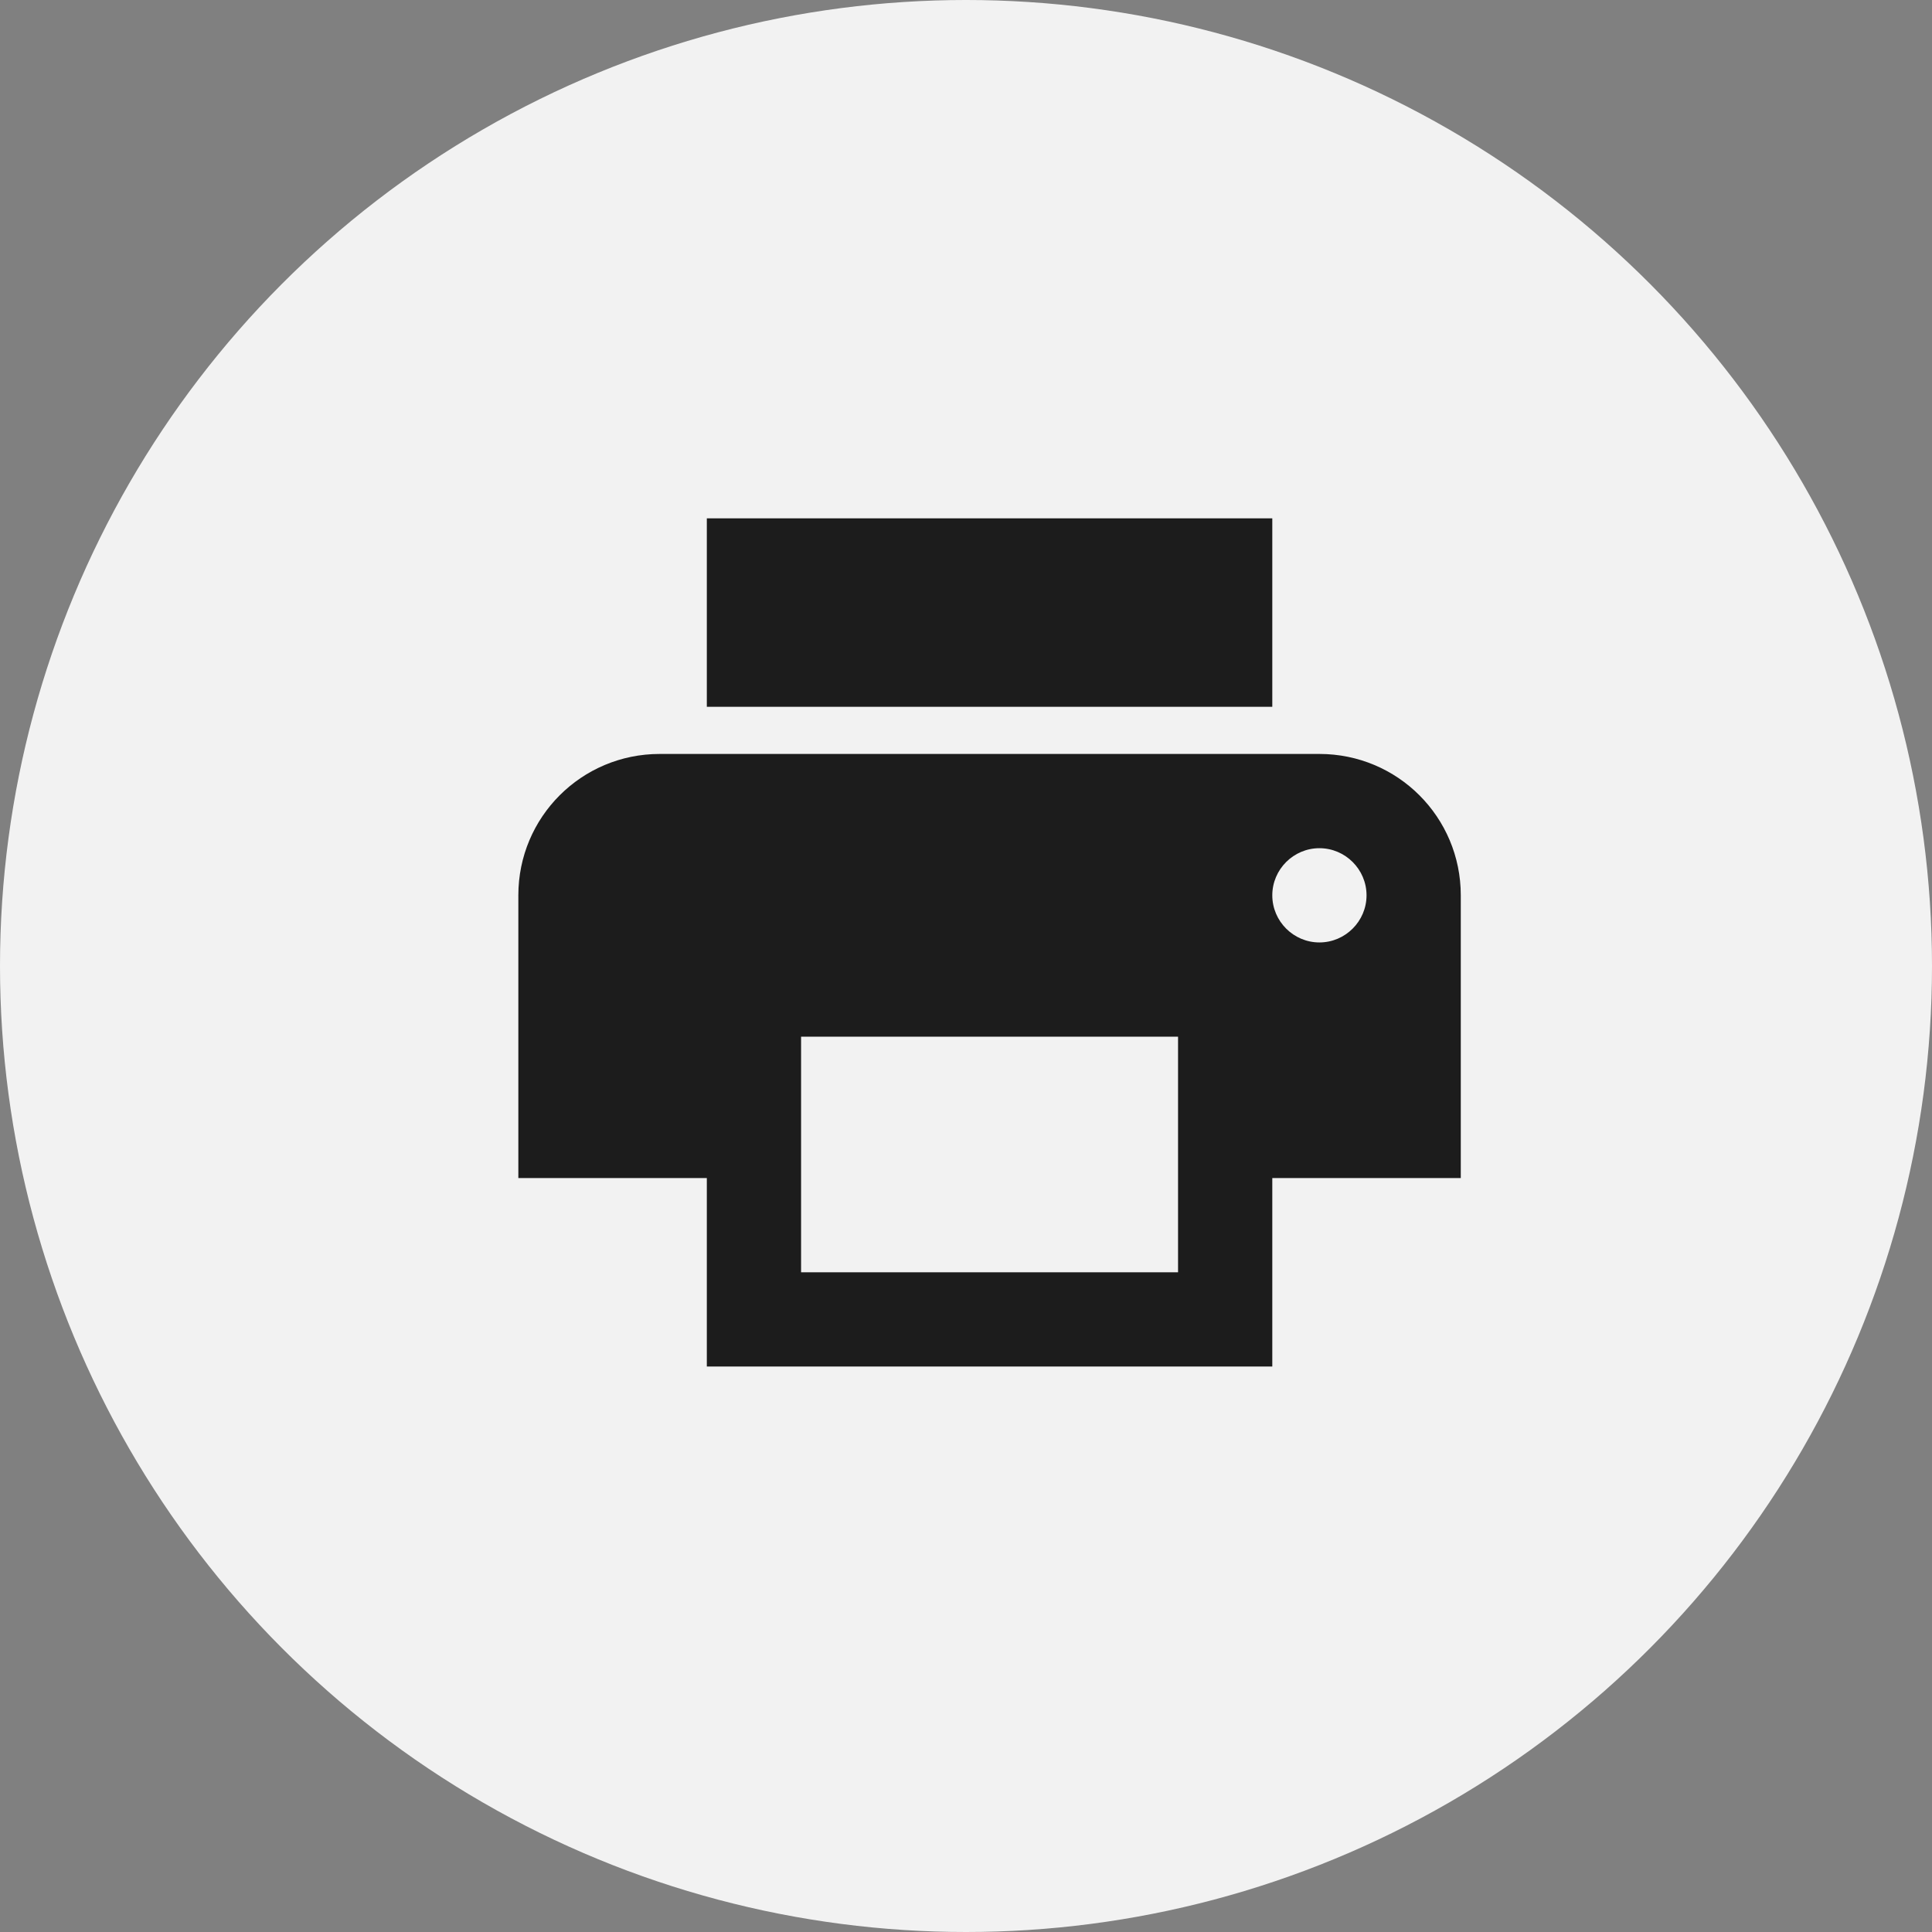 <svg width="41" height="41" viewBox="0 0 41 41" fill="none" xmlns="http://www.w3.org/2000/svg">
<rect x="0" y="0" width="41" height="41" fill="#808080" stroke="none"/>
<circle cx="20.5" cy="20.5" r="20.5" fill="#F2F2F2"/>
<path d="M28 16H14C12.34 16 11 17.34 11 19V25H15V29H27V25H31V19C31 17.34 29.66 16 28 16ZM25 27H17V22H25V27ZM28 20C27.45 20 27 19.55 27 19C27 18.45 27.45 18 28 18C28.55 18 29 18.45 29 19C29 19.55 28.55 20 28 20ZM27 11H15V15H27V11Z" fill="#1C1C1C"/>
</svg>
